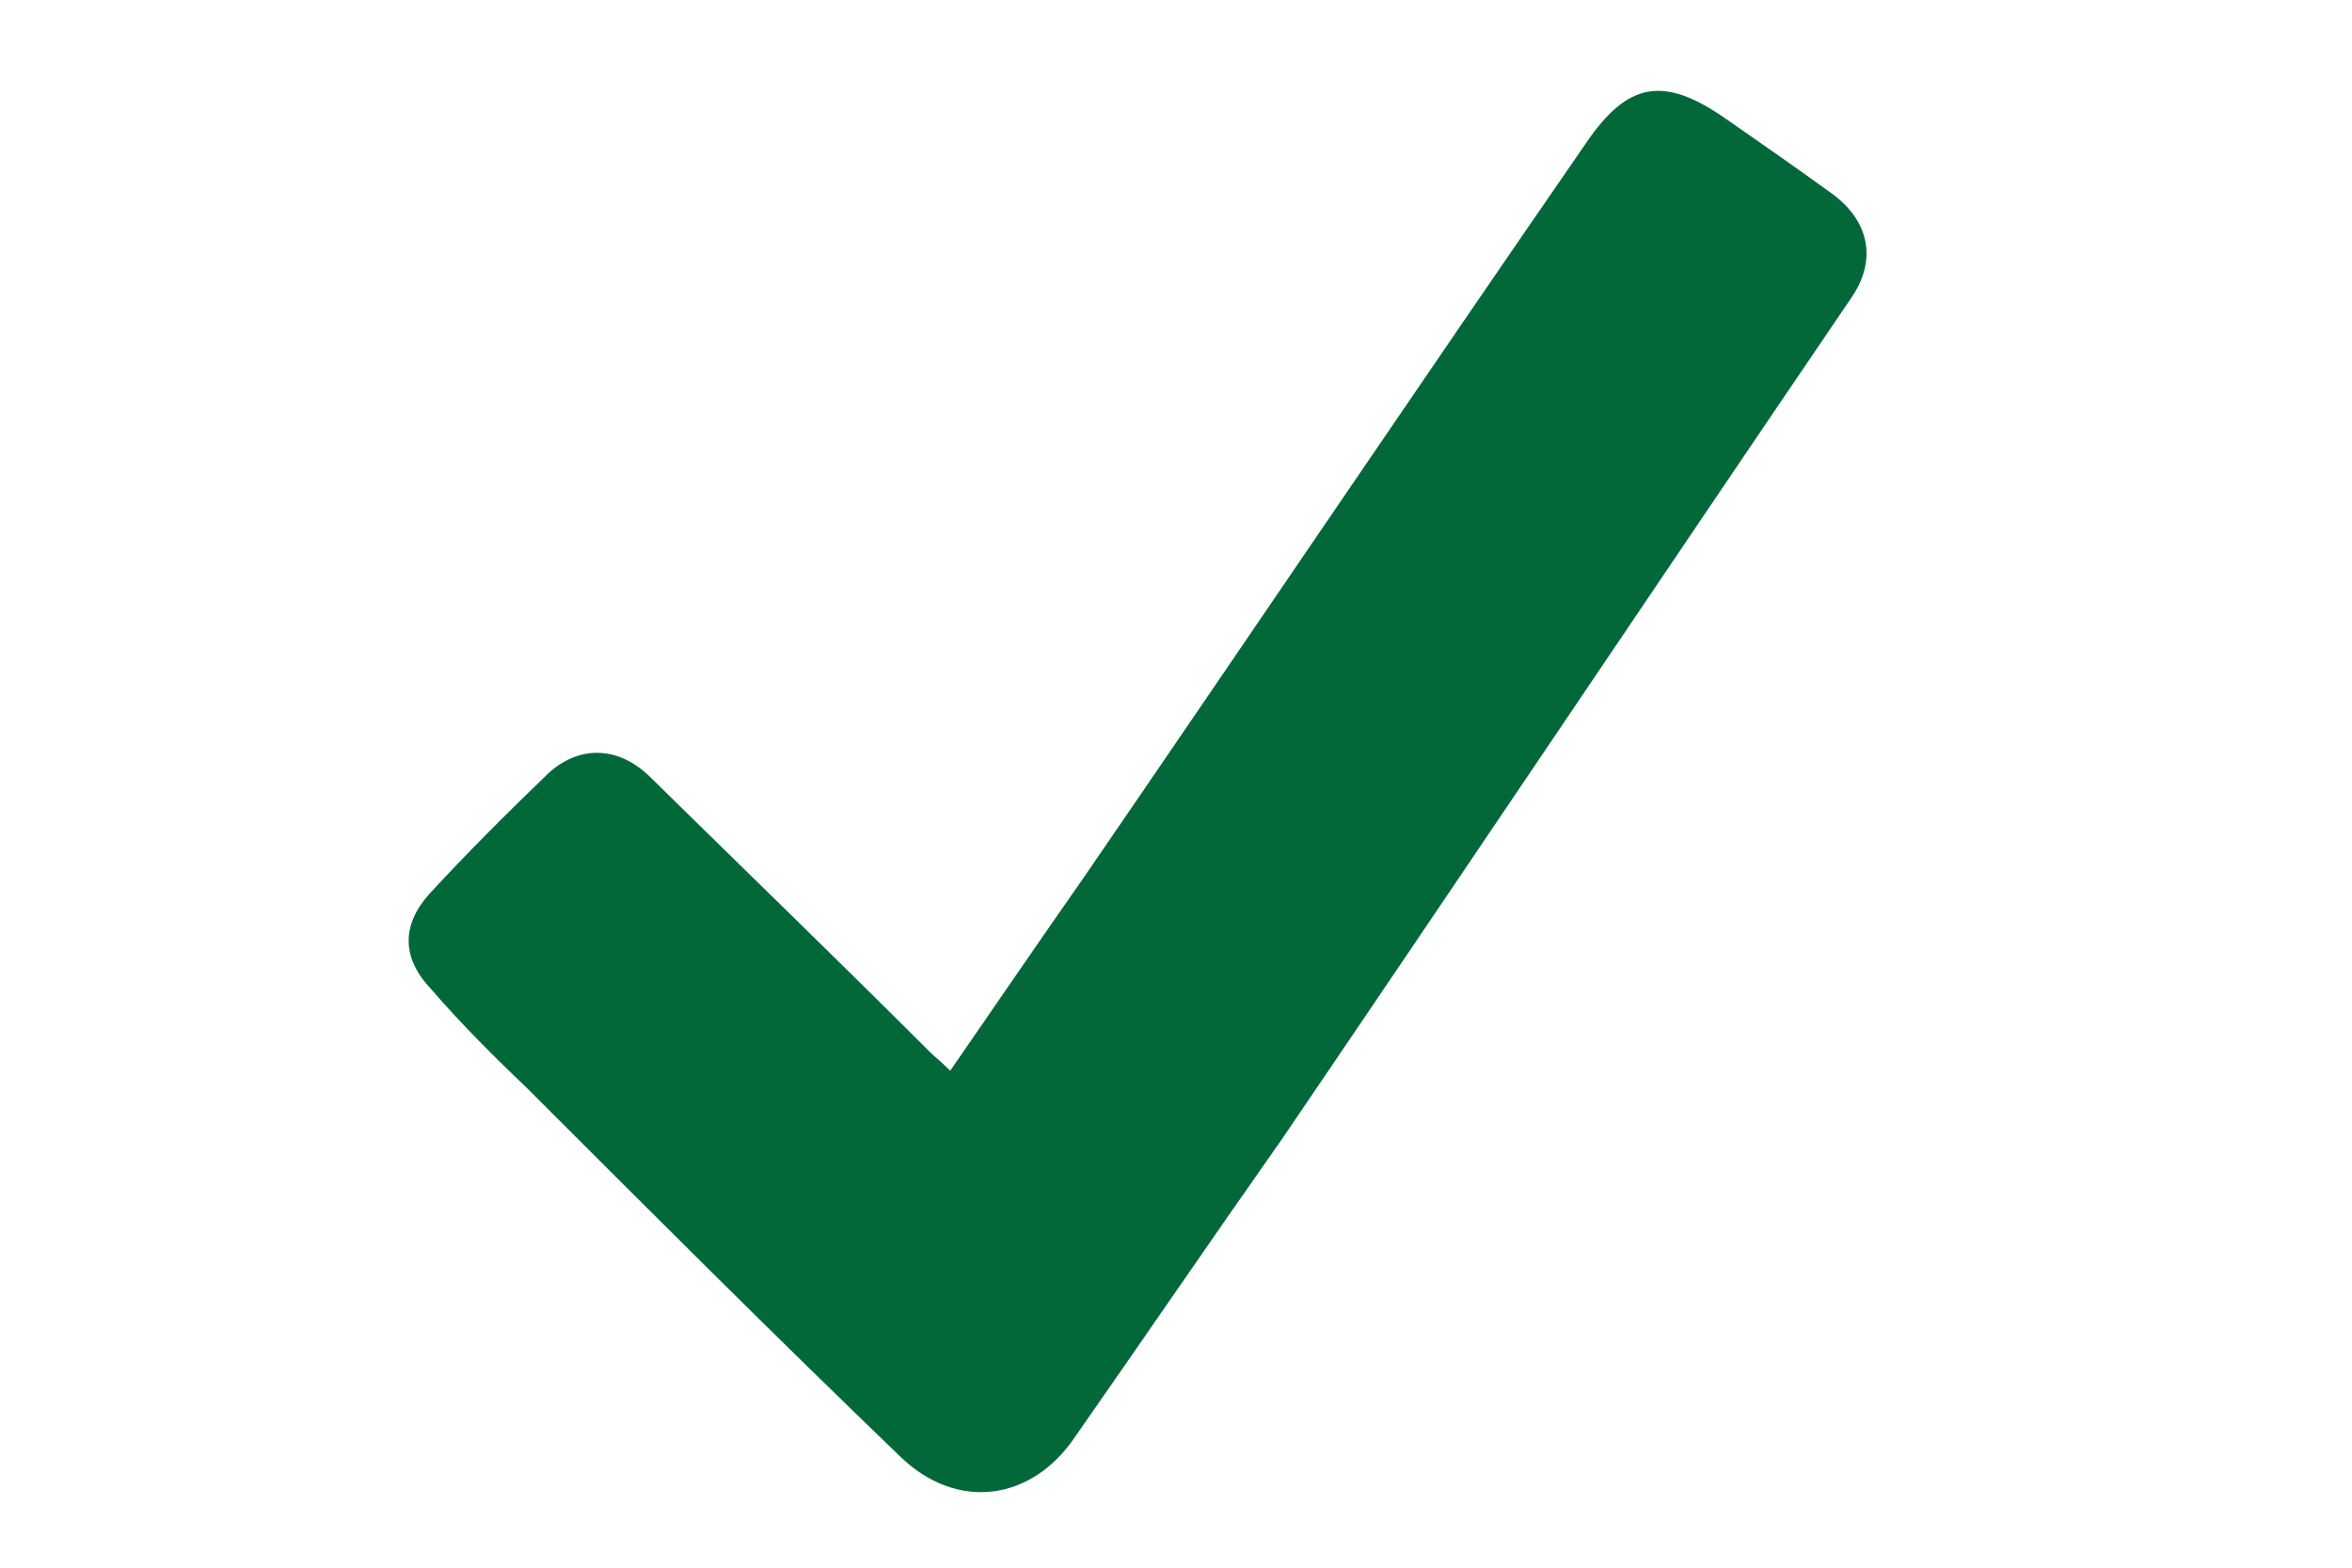 <?xml version="1.0" encoding="utf-8"?>
<!-- Generator: Adobe Illustrator 25.0.0, SVG Export Plug-In . SVG Version: 6.00 Build 0)  -->
<svg version="1.1" id="Layer_1" xmlns="http://www.w3.org/2000/svg" xmlns:xlink="http://www.w3.org/1999/xlink" x="0px" y="0px"
	 viewBox="0 0 15 10" style="enable-background:new 0 0 15 10;" xml:space="preserve">
<style type="text/css">
	.st0{fill:#026839;}
</style>
<g>
	<path class="st0" d="M6.06,6.83C6.35,6.41,6.63,6,6.91,5.6c1.07-1.56,2.13-3.13,3.2-4.68c0.27-0.4,0.5-0.44,0.9-0.16
		c0.23,0.16,0.46,0.32,0.68,0.48c0.24,0.18,0.28,0.43,0.11,0.67c-1.21,1.78-2.41,3.57-3.62,5.35C7.73,7.9,7.3,8.53,6.86,9.16
		C6.58,9.58,6.1,9.64,5.74,9.29c-0.8-0.77-1.59-1.56-2.38-2.35C3.15,6.74,2.94,6.53,2.75,6.31C2.56,6.11,2.56,5.9,2.74,5.7
		c0.24-0.26,0.5-0.52,0.76-0.77c0.2-0.18,0.45-0.17,0.65,0.03c0.59,0.58,1.19,1.16,1.78,1.75C5.96,6.74,6,6.77,6.06,6.83z"/>
</g>
</svg>
